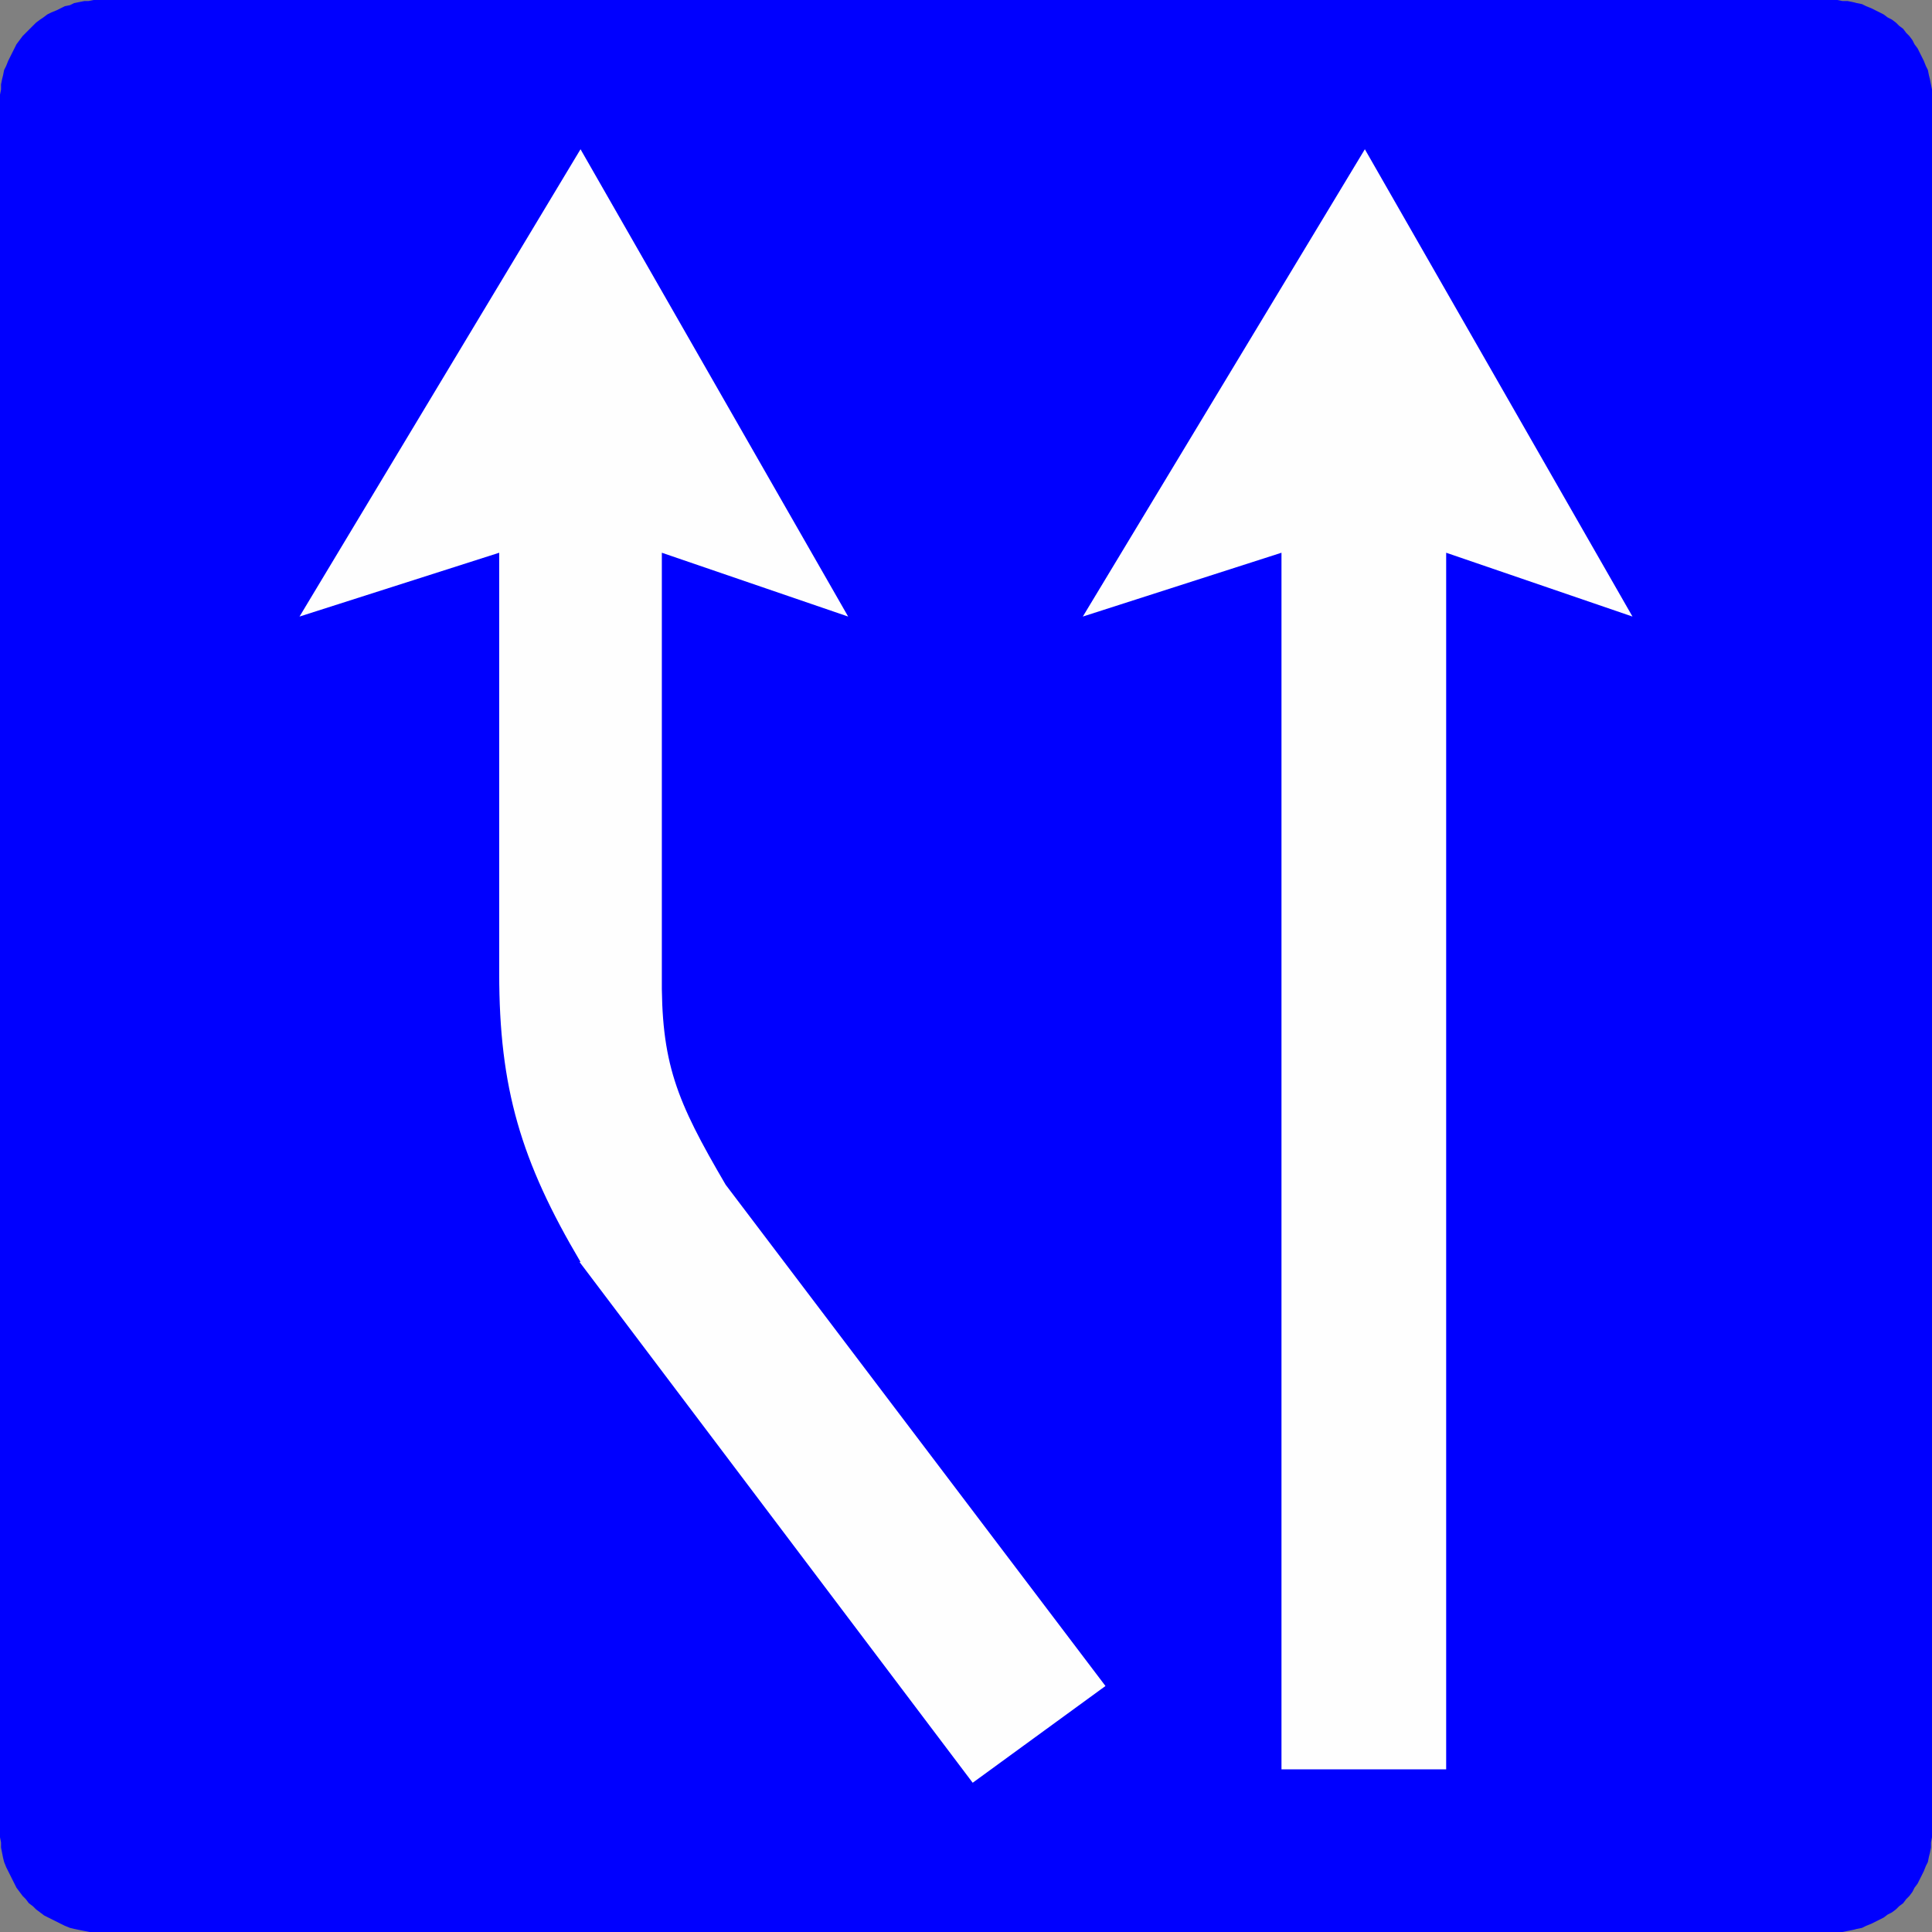 <?xml version="1.0" encoding="UTF-8"?>
<!DOCTYPE svg PUBLIC "-//W3C//DTD SVG 1.1//EN" "http://www.w3.org/Graphics/SVG/1.1/DTD/svg11.dtd">
<!-- Creator: CorelDRAW X6 -->
<svg xmlns="http://www.w3.org/2000/svg" xml:space="preserve" width="41.127mm" height="41.127mm" version="1.1" style="shape-rendering:geometricPrecision; text-rendering:geometricPrecision; image-rendering:optimizeQuality; fill-rule:evenodd; clip-rule:evenodd"
viewBox="0 0 1877 1877"
 xmlns:xlink="http://www.w3.org/1999/xlink">
 <rect x="0" y="0" width="1877" height="1877" fill="#808080" stroke="none"/>
 <defs>
  <style type="text/css">
   <![CDATA[
    .fil0 {fill:blue}
    .fil1 {fill:#FEFEFE;fill-rule:nonzero}
   ]]>
  </style>
 </defs>
 <g id="Layer_x0020_1">
  <polygon class="fil0" points="1785,1877 1790,1877 1795,1876 1800,1875 1804,1874 1809,1873 1813,1871 1818,1869 1822,1867 1826,1865 1830,1863 1834,1860 1838,1858 1842,1855 1845,1852 1849,1849 1852,1845 1855,1842 1858,1838 1860,1834 1863,1830 1865,1826 1867,1822 1869,1818 1871,1813 1873,1809 1874,1804 1875,1800 1876,1795 1876,1790 1877,1785 1877,1780 1877,97 1877,92 1877,87 1876,82 1875,77 1874,73 1873,68 1871,64 1869,59 1867,55 1865,51 1863,47 1860,43 1858,39 1855,35 1852,32 1849,28 1845,25 1842,22 1838,19 1834,17 1830,14 1826,12 1822,10 1818,8 1813,6 1809,4 1804,3 1800,2 1795,1 1790,1 1785,0 1780,0 97,0 91,0 86,1 82,1 77,2 72,3 68,5 63,6 59,8 55,10 50,12 46,14 42,17 39,19 35,22 32,25 28,29 25,32 22,35 19,39 16,43 14,47 12,51 10,55 8,59 6,64 4,68 3,73 2,77 1,82 1,87 0,92 0,97 0,1780 0,1785 1,1790 1,1795 2,1800 3,1805 4,1809 6,1814 8,1818 10,1822 12,1826 14,1830 16,1834 19,1838 22,1842 25,1845 28,1849 32,1852 35,1855 39,1858 43,1861 47,1863 51,1865 55,1867 59,1869 63,1871 68,1873 72,1874 77,1875 82,1876 87,1877 92,1877 97,1877 1781,1877 "/>
  <path class="fil1" d="M564 1226c-58,-98 -79,-169 -79,-280l0 -409 -194 62 273 -454 260 454 -181 -62 0 408c-1,88 14,124 62,206l369 487 -129 94 -382 -506z"/>
  <polygon class="fil1" points="1245,1719 1245,537 1052,599 1326,145 1586,599 1405,537 1405,1719 "/>
 </g>
</svg>
